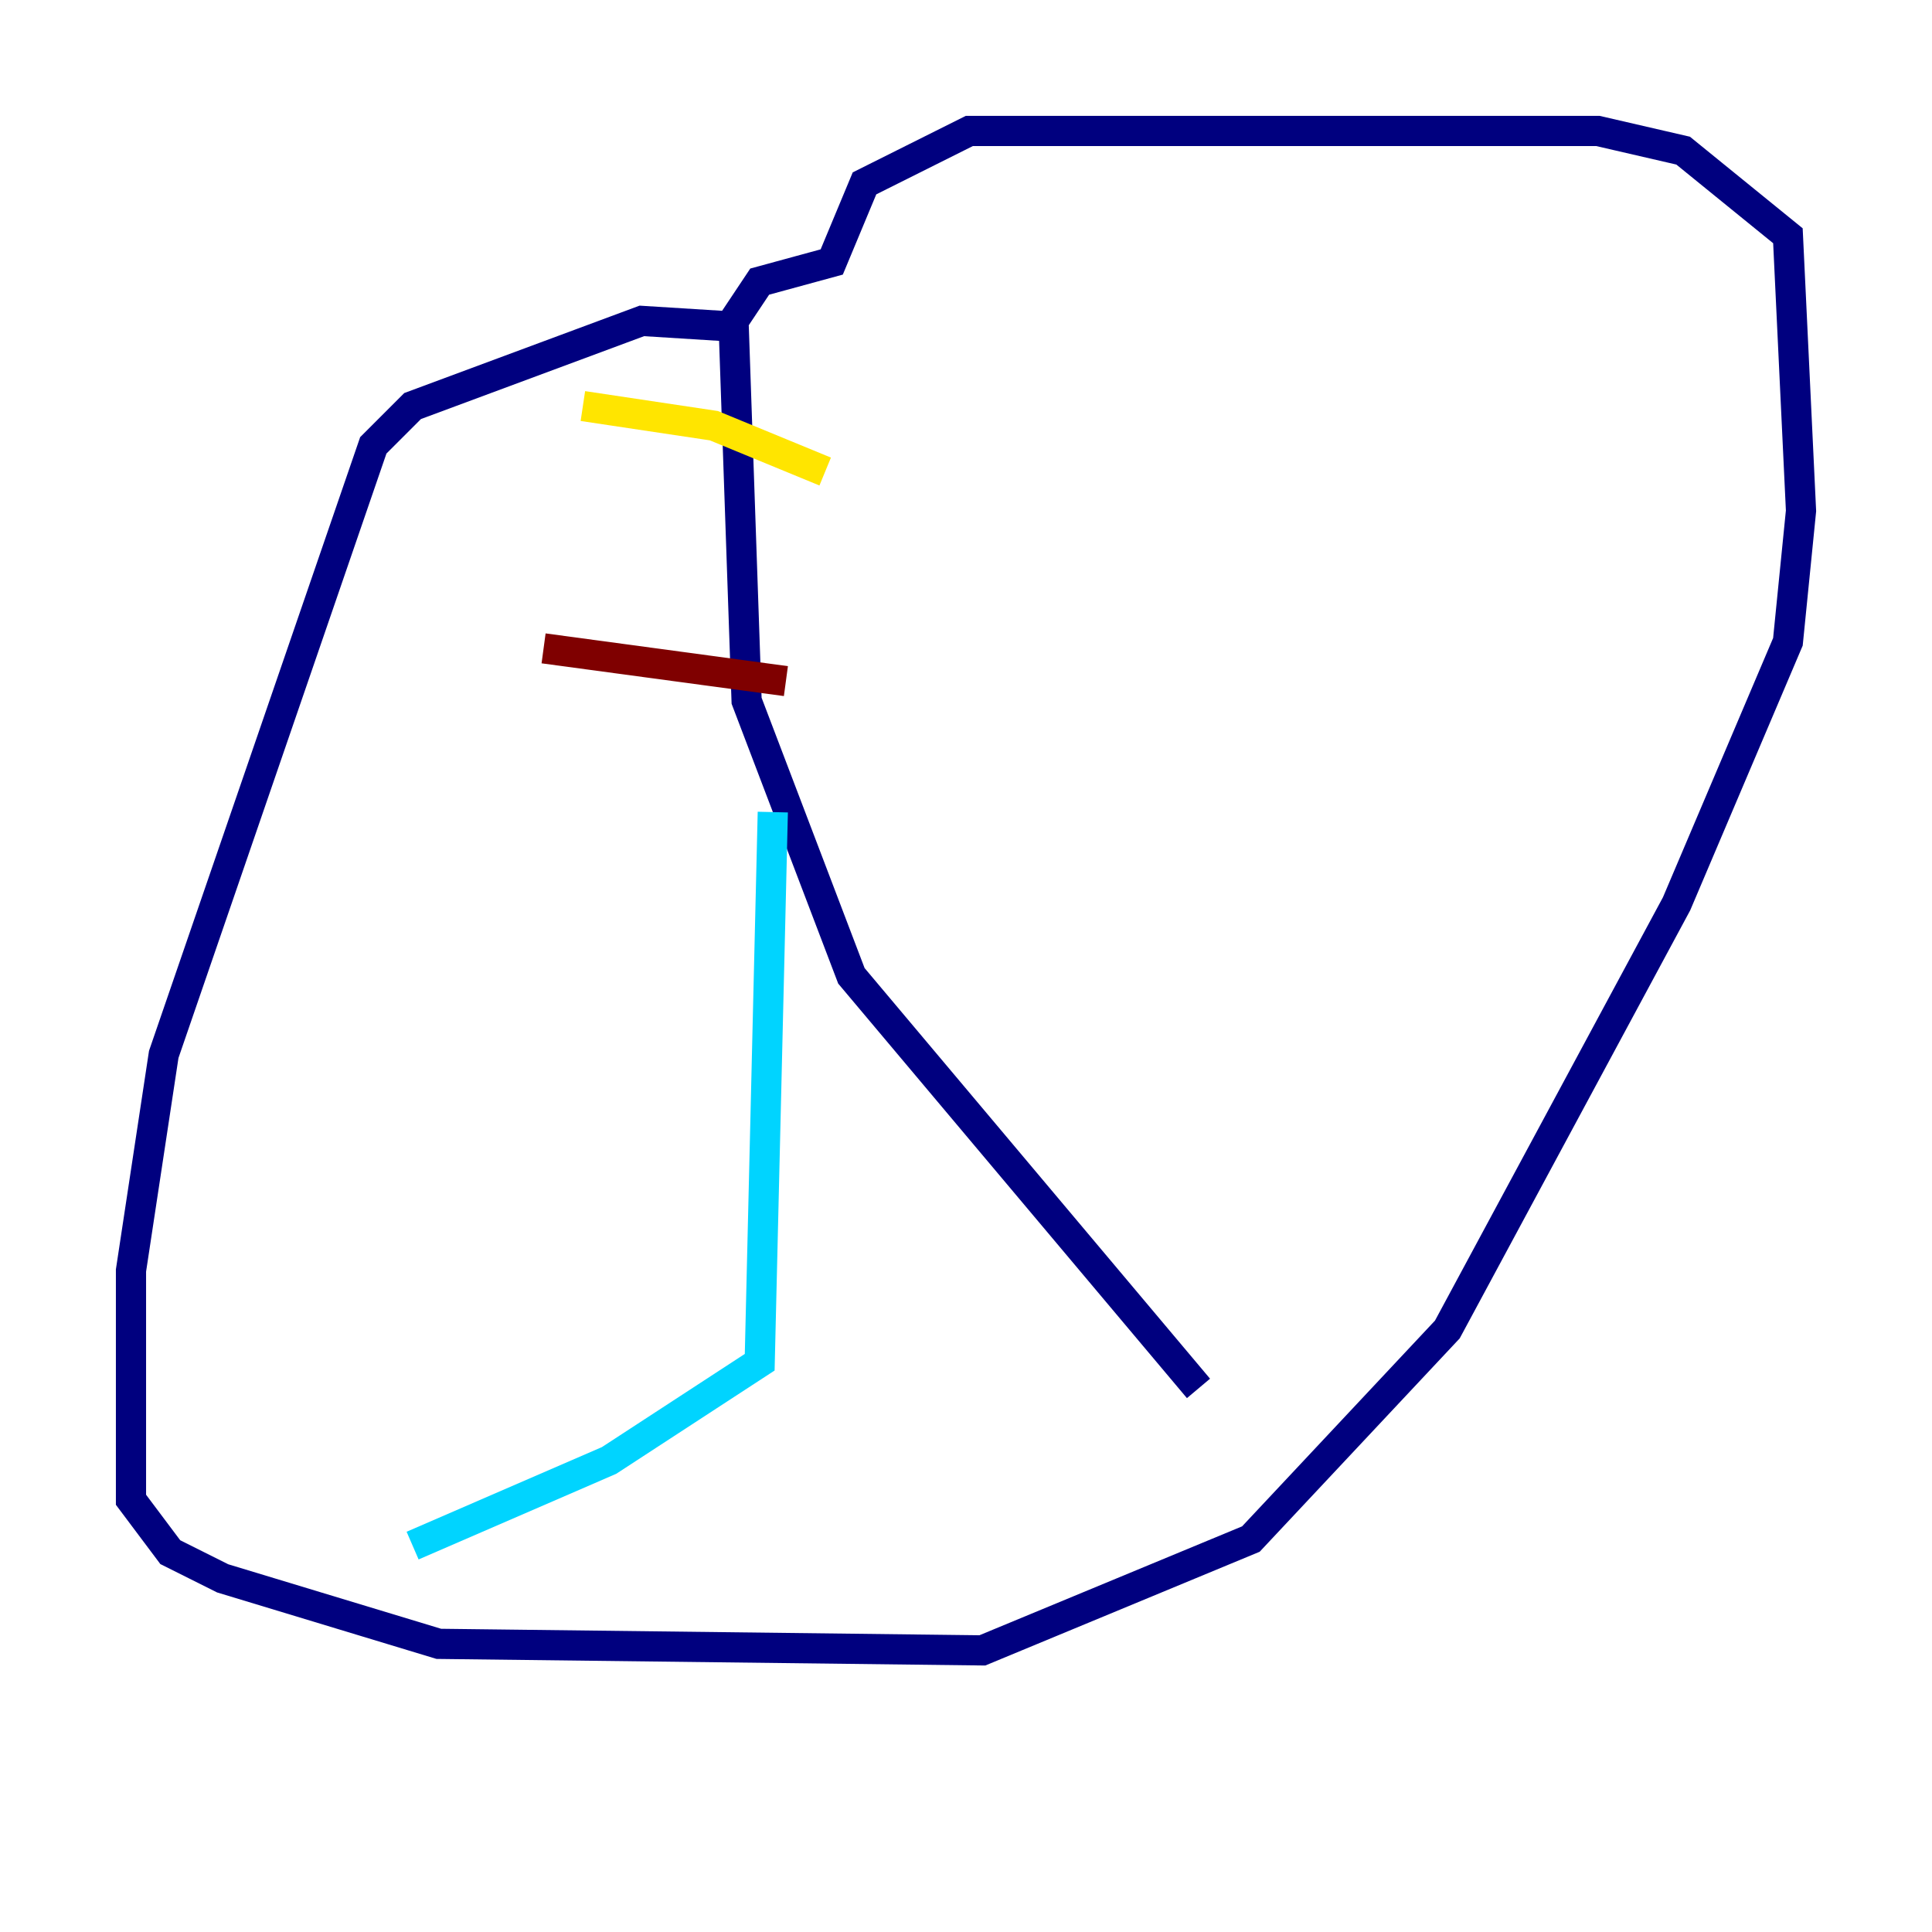 <?xml version="1.0" encoding="utf-8" ?>
<svg baseProfile="tiny" height="128" version="1.2" viewBox="0,0,128,128" width="128" xmlns="http://www.w3.org/2000/svg" xmlns:ev="http://www.w3.org/2001/xml-events" xmlns:xlink="http://www.w3.org/1999/xlink"><defs /><polyline fill="none" points="49.464,21.695 42.522,21.261 27.336,26.902 24.732,29.505 10.848,69.858 8.678,84.176 8.678,99.363 11.281,102.834 14.752,104.57 29.071,108.909 65.085,109.342 82.875,101.966 95.891,88.081 111.078,59.878 118.454,42.522 119.322,33.844 118.454,15.62 111.512,9.98 105.871,8.678 64.217,8.678 57.275,12.149 55.105,17.356 50.332,18.658 48.597,21.261 49.464,46.427 56.407,64.651 79.403,91.986" stroke="#00007f" stroke-width="2" /><polyline fill="none" points="51.2,53.803 50.332,90.251 40.352,96.759 27.336,102.4" stroke="#00d4ff" stroke-width="2" /><polyline fill="none" points="38.617,26.902 47.295,28.203 54.671,31.241" stroke="#ffe500" stroke-width="2" /><polyline fill="none" points="36.014,42.956 52.068,45.125" stroke="#7f0000" stroke-width="2" /></svg>